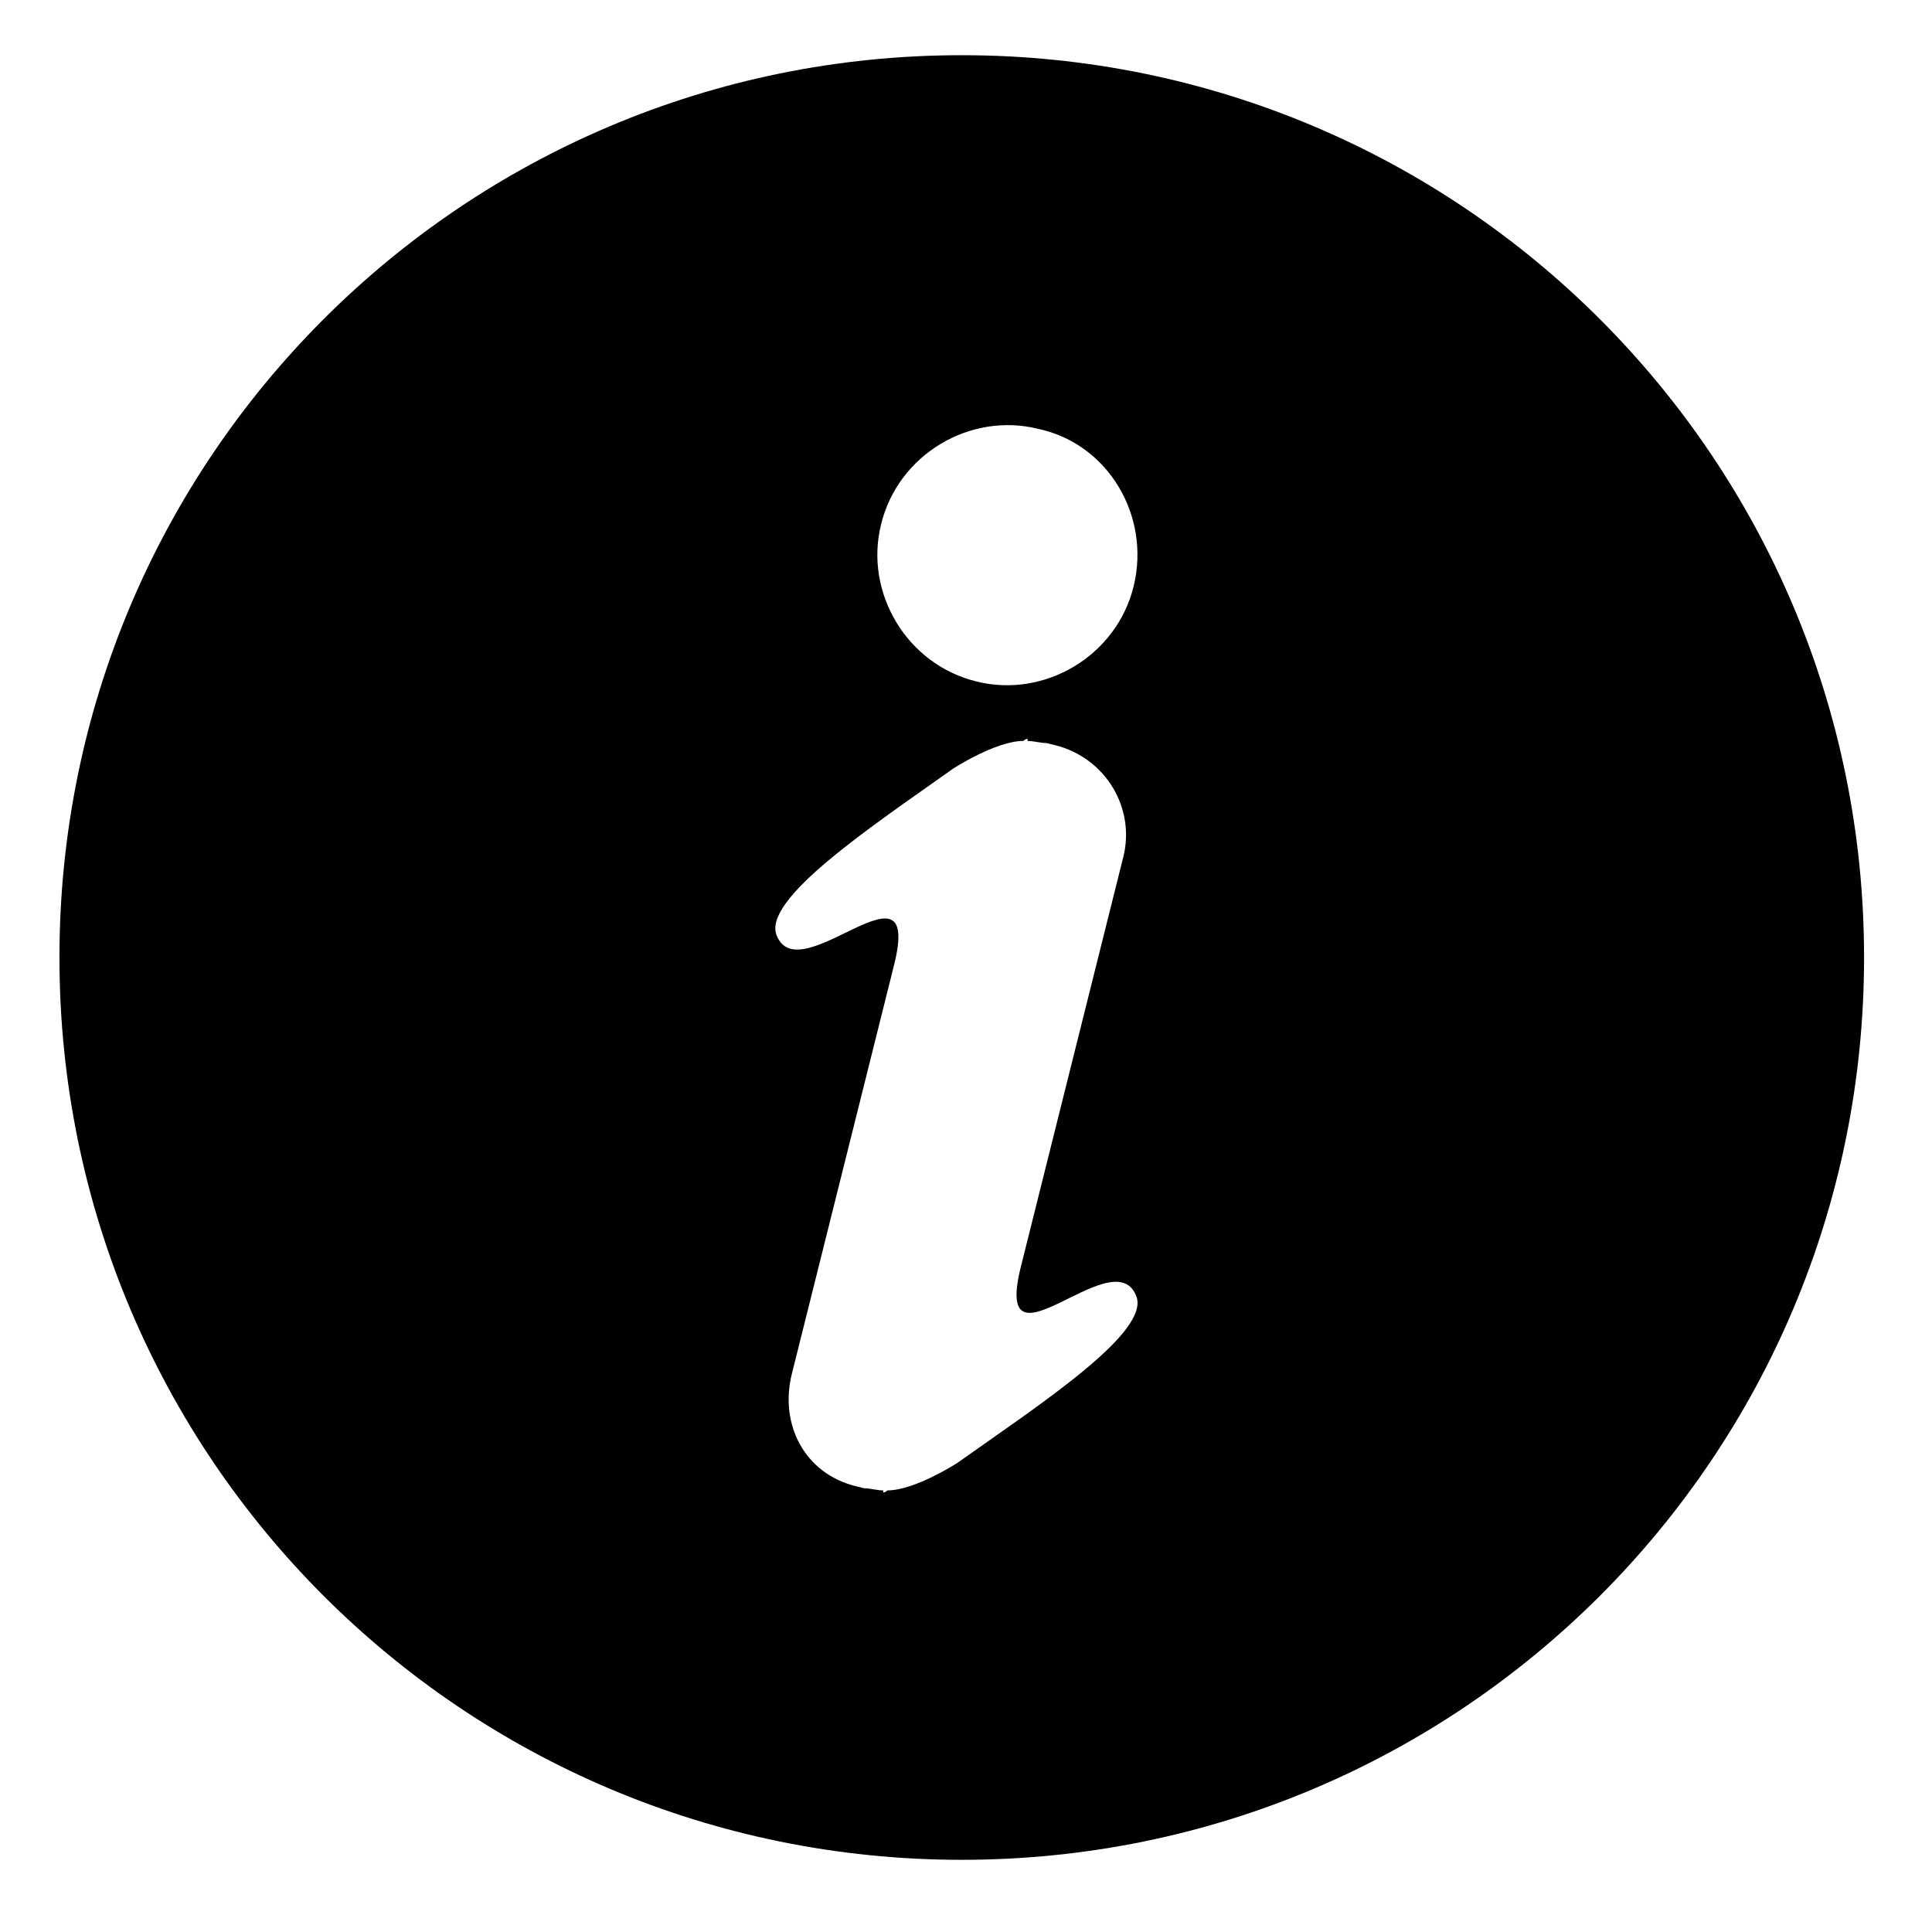 <svg xmlns="http://www.w3.org/2000/svg" width="91" height="91"><rect width="100" height="100" fill="none"/><g class="currentLayer"><title>  Layer 1</title><path d="M45.3 2.6C21.8 2.6 2.8 21.6 2.8 45.1s19 42.5 42.5 42.5S87.8 68.6 87.8 45.1 68.8 2.6 45.3 2.6zM45.1 68.9c0 0-2 1.3-3.3 1.3 -0.1 0.1-0.2 0.1-0.2 0.1l0-0.1c-0.3 0-0.6-0.1-0.9-0.1l-0.4-0.1c-2.4-0.6-3.6-2.9-3-5.3l3.3-13.2 1.5-6c1.4-5.5-4.4 1.2-5.5-1.4 -0.8-1.7 4.5-5.2 8.3-7.9 0 0 2-1.3 3.3-1.3 0.1-0.1 0.2-0.1 0.2-0.1l0 0.1c0.3 0 0.6 0.1 0.9 0.1l0.4 0.1c2.4 0.6 3.8 3 3.2 5.3l-3.3 13.2 -1.5 6c-1.4 5.5 4.3-1.2 5.4 1.4C54.3 62.7 48.9 66.2 45.1 68.9zM53.4 27.6c-0.8 3.3-4.2 5.3-7.4 4.5 -3.3-0.8-5.3-4.2-4.5-7.4 0.8-3.3 4.2-5.3 7.4-4.5C52.2 20.9 54.2 24.3 53.4 27.6z" class="selected"/></g></svg>